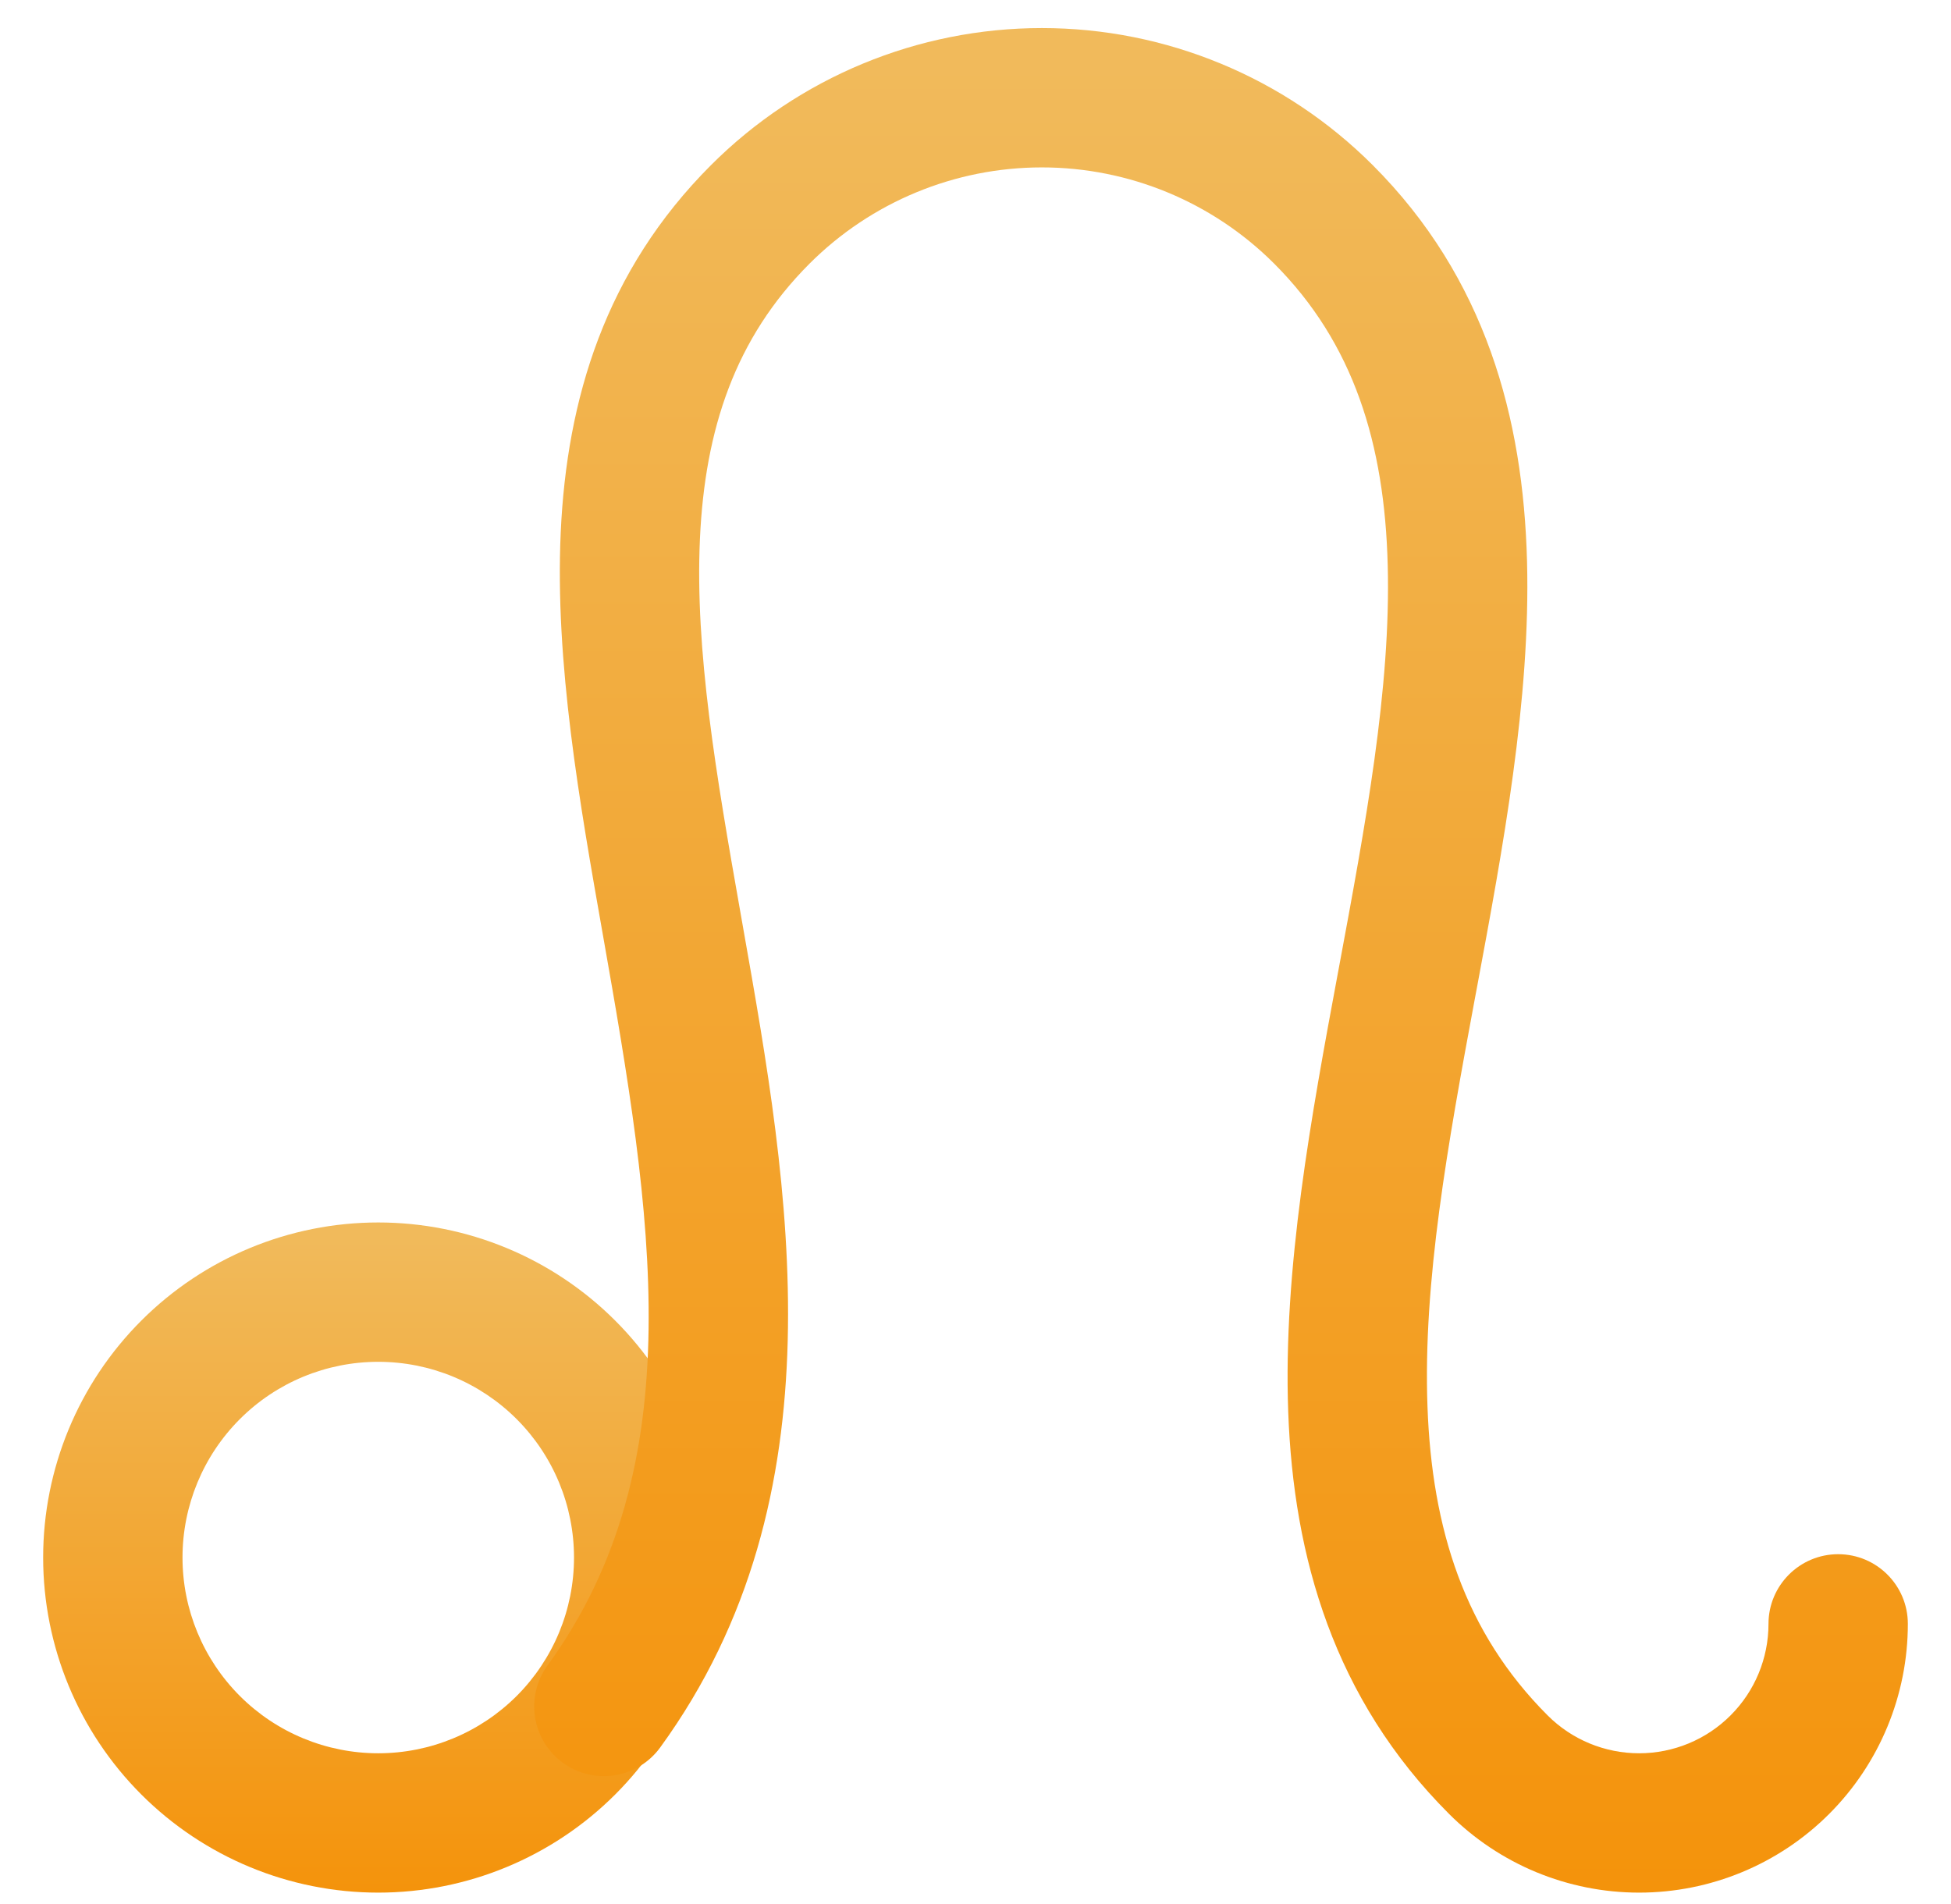 <svg width="42" height="41" viewBox="0 0 42 41" fill="none" xmlns="http://www.w3.org/2000/svg">
<path fill-rule="evenodd" clip-rule="evenodd" d="M3.042 28.432C4.395 27.079 6.23 26.319 8.143 26.319C10.056 26.319 11.891 27.079 13.244 28.432C14.597 29.785 15.357 31.619 15.357 33.533C15.357 35.446 14.597 37.281 13.244 38.634C11.891 39.987 10.056 40.747 8.143 40.747C6.23 40.747 4.395 39.987 3.042 38.634C1.689 37.281 0.929 35.446 0.929 33.533C0.929 31.619 1.689 29.785 3.042 28.432ZM8.143 29.319C7.025 29.319 5.953 29.762 5.163 30.553C4.373 31.343 3.929 32.415 3.929 33.533C3.929 34.651 4.373 35.722 5.163 36.513C5.953 37.303 7.025 37.747 8.143 37.747C9.261 37.747 10.332 37.303 11.123 36.513C11.913 35.722 12.357 34.651 12.357 33.533C12.357 32.415 11.913 31.343 11.123 30.553C10.332 29.762 9.261 29.319 8.143 29.319Z" fill="url(#paint0_linear_274_6160)"/>
<path fill-rule="evenodd" clip-rule="evenodd" d="M15.307 3.554C17.196 1.665 19.758 0.604 22.429 0.604C25.1 0.604 27.661 1.665 29.55 3.554C31.98 5.984 32.792 8.994 32.873 12.086C32.951 15.055 32.355 18.253 31.794 21.266C31.78 21.339 31.767 21.412 31.753 21.484C31.166 24.64 30.631 27.6 30.73 30.285C30.826 32.918 31.529 35.144 33.316 36.931C33.838 37.454 34.547 37.747 35.286 37.747C36.025 37.747 36.733 37.454 37.255 36.931C37.778 36.409 38.071 35.7 38.071 34.961C38.071 34.133 38.743 33.461 39.571 33.461C40.4 33.461 41.071 34.133 41.071 34.961C41.071 36.496 40.462 37.968 39.377 39.053C38.292 40.138 36.82 40.747 35.286 40.747C33.751 40.747 32.28 40.138 31.195 39.053C28.713 36.571 27.846 33.526 27.732 30.395C27.619 27.317 28.23 24.02 28.804 20.935L28.812 20.893C29.398 17.745 29.944 14.814 29.874 12.165C29.806 9.556 29.143 7.389 27.429 5.675C26.103 4.349 24.304 3.604 22.429 3.604C20.553 3.604 18.755 4.349 17.428 5.675C15.821 7.282 15.176 9.246 15.068 11.596C14.958 14.004 15.416 16.68 15.937 19.63C15.958 19.749 15.979 19.869 16 19.989C16.989 25.579 18.16 32.194 14.213 37.621C13.726 38.291 12.788 38.439 12.118 37.952C11.448 37.465 11.3 36.526 11.787 35.856C14.937 31.526 14.039 26.137 12.983 20.152C12.475 17.277 11.943 14.26 12.071 11.459C12.202 8.598 13.025 5.836 15.307 3.554Z" fill="url(#paint1_linear_274_6160)"/>
<defs>
<linearGradient id="paint0_linear_274_6160" x1="8.143" y1="26.319" x2="8.143" y2="40.747" gradientUnits="userSpaceOnUse">
<stop offset="0.02" stop-color="#F1BA5B"/>
<stop offset="1" stop-color="#F4930B"/>
</linearGradient>
<linearGradient id="paint1_linear_274_6160" x1="26.286" y1="0.604" x2="26.286" y2="40.747" gradientUnits="userSpaceOnUse">
<stop offset="0.02" stop-color="#F1BA5B"/>
<stop offset="1" stop-color="#F4930B"/>
</linearGradient>
</defs>
</svg>
